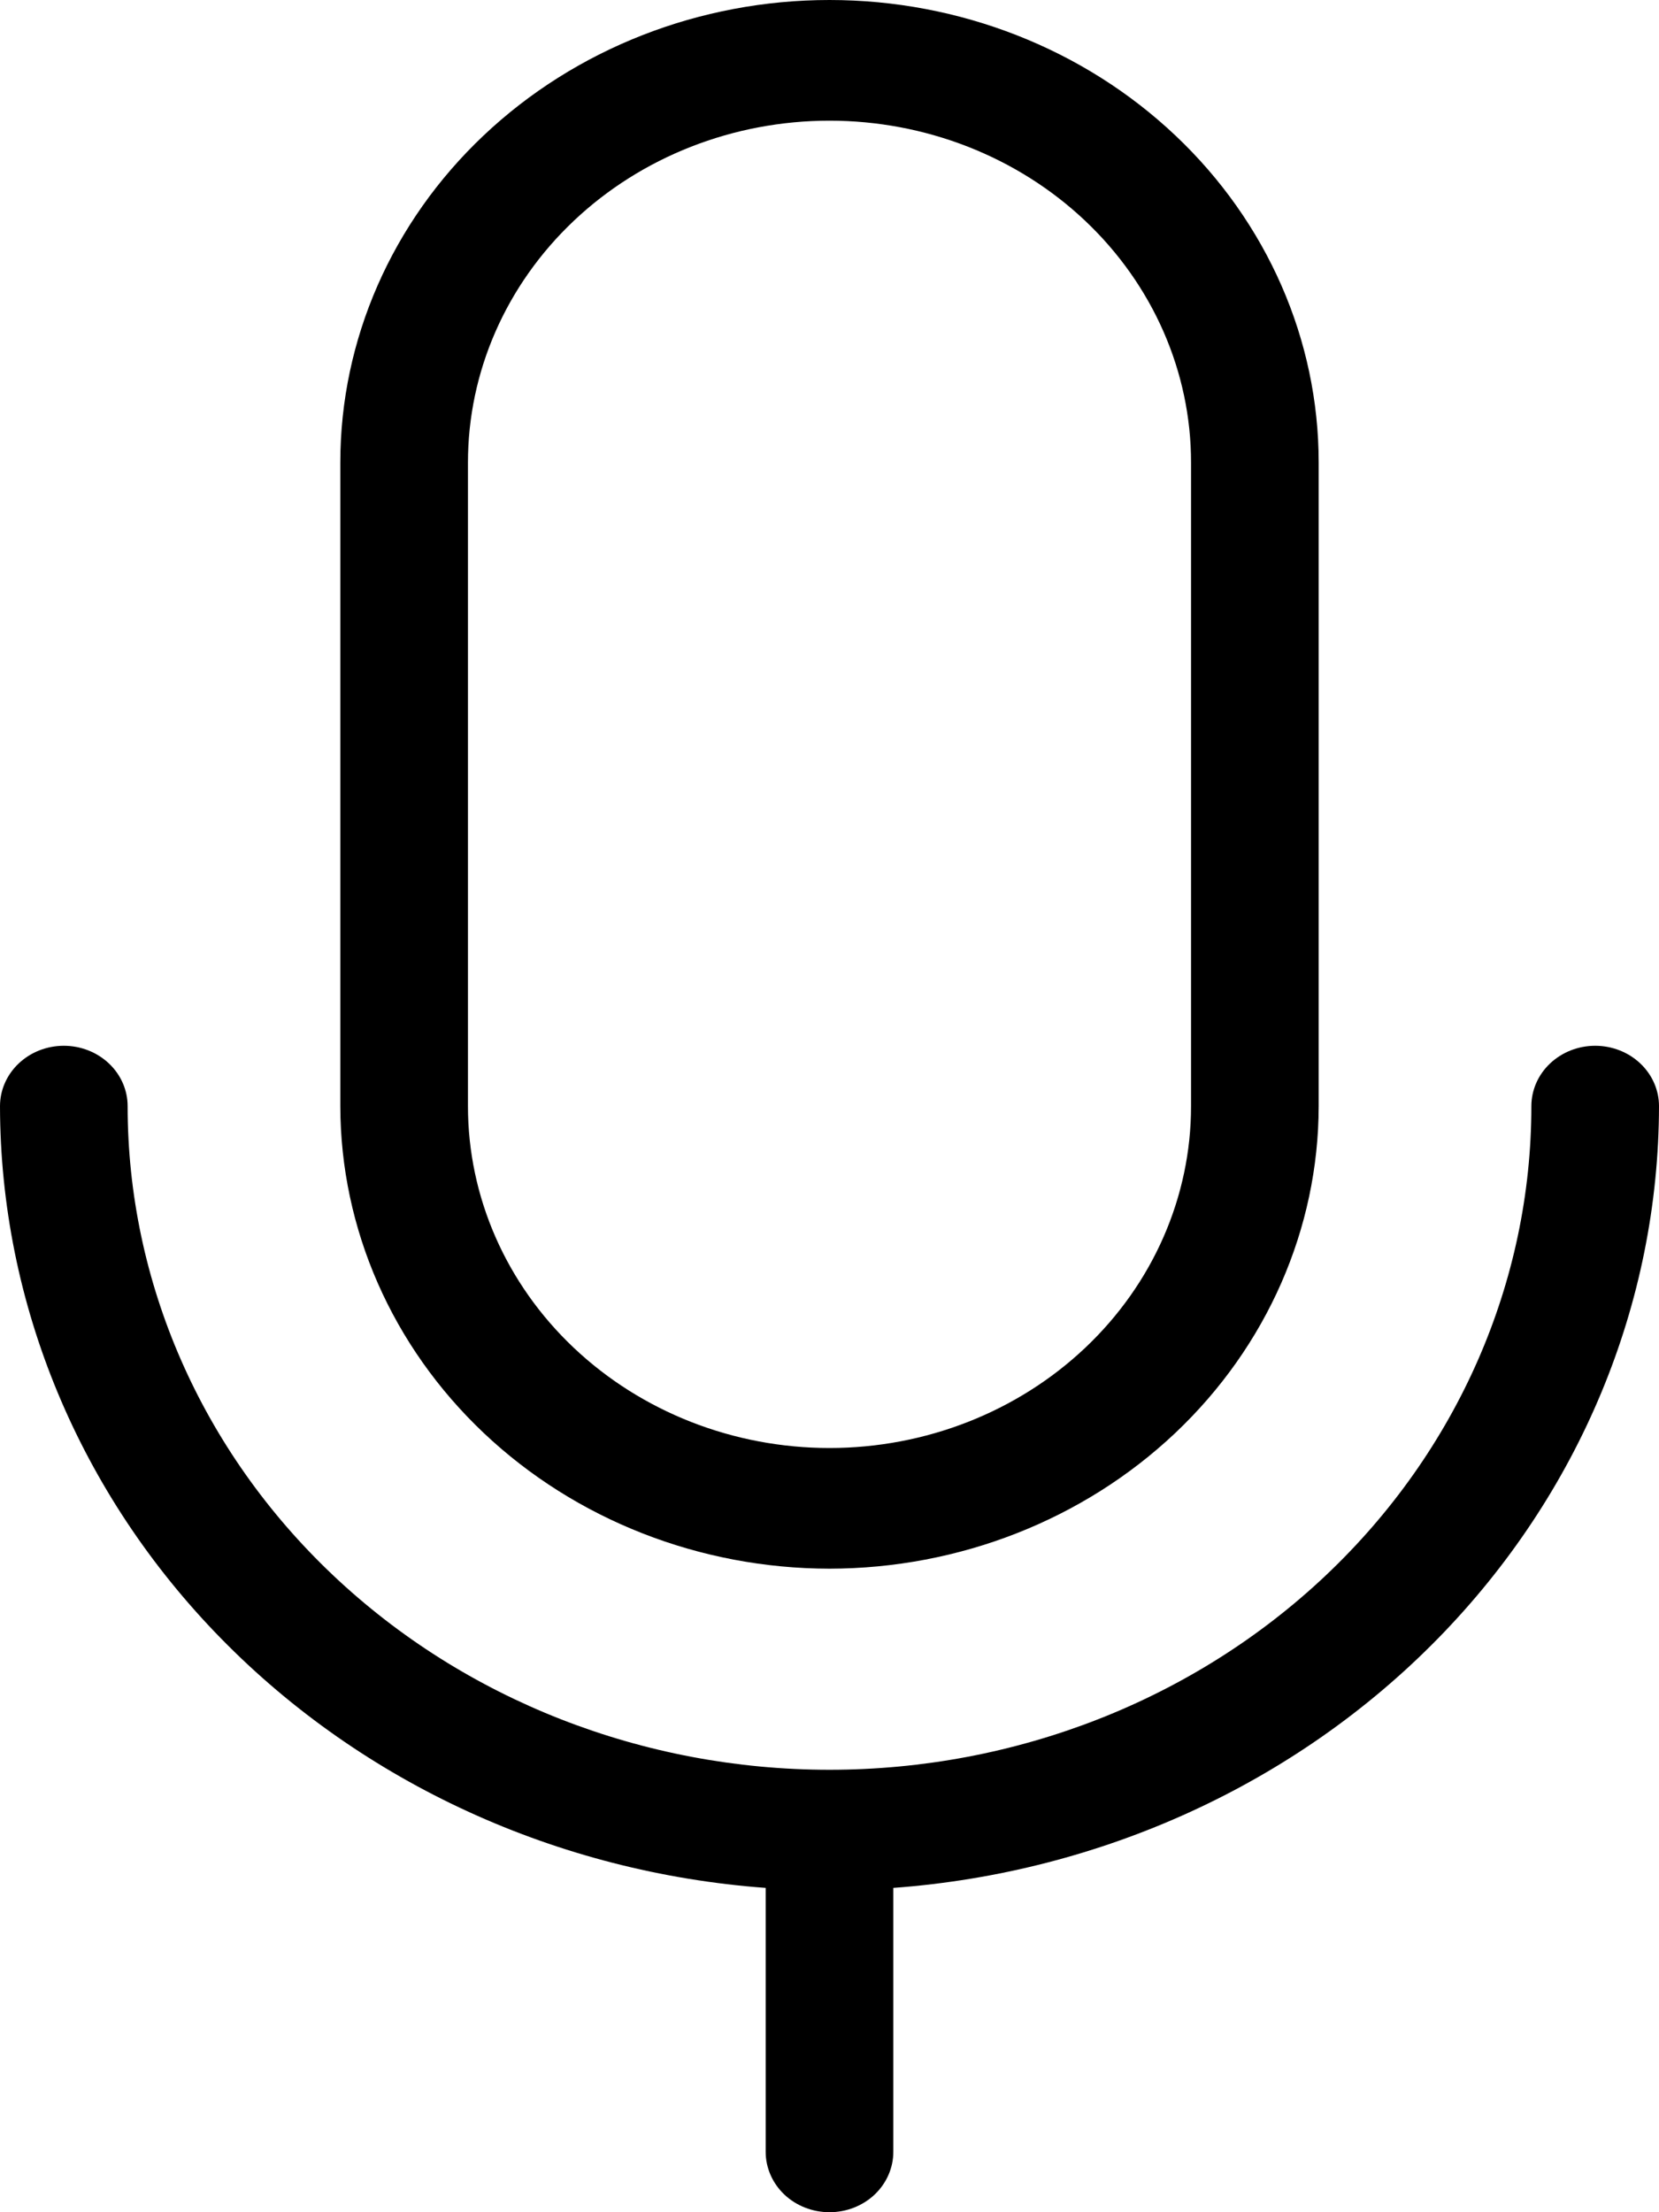 <svg preserveAspectRatio="none" width="30" height="40" viewBox="0 0 30 40" fill="none" xmlns="http://www.w3.org/2000/svg">
<path d="M15 28.364C17.345 28.361 19.593 27.479 21.252 25.911C22.91 24.343 23.843 22.217 23.846 20V8.364C23.846 6.145 22.914 4.018 21.255 2.45C19.596 0.881 17.346 0 15 0C12.654 0 10.404 0.881 8.745 2.45C7.086 4.018 6.154 6.145 6.154 8.364V20C6.157 22.217 7.09 24.343 8.748 25.911C10.406 27.479 12.655 28.361 15 28.364ZM8.462 8.364C8.462 6.724 9.15 5.152 10.377 3.992C11.603 2.833 13.266 2.182 15 2.182C16.734 2.182 18.397 2.833 19.623 3.992C20.85 5.152 21.538 6.724 21.538 8.364V20C21.538 21.64 20.85 23.212 19.623 24.371C18.397 25.53 16.734 26.182 15 26.182C13.266 26.182 11.603 25.53 10.377 24.371C9.15 23.212 8.462 21.64 8.462 20V8.364ZM16.154 34.136V38.909C16.154 39.198 16.032 39.476 15.816 39.681C15.6 39.885 15.306 40 15 40C14.694 40 14.4 39.885 14.184 39.681C13.968 39.476 13.846 39.198 13.846 38.909V34.136C10.081 33.858 6.565 32.248 3.999 29.628C1.433 27.009 0.005 23.571 0 20C0 19.711 0.122 19.433 0.338 19.229C0.554 19.024 0.848 18.909 1.154 18.909C1.46 18.909 1.753 19.024 1.97 19.229C2.186 19.433 2.308 19.711 2.308 20C2.308 23.183 3.645 26.235 6.025 28.485C8.405 30.736 11.634 32 15 32C18.366 32 21.595 30.736 23.975 28.485C26.355 26.235 27.692 23.183 27.692 20C27.692 19.711 27.814 19.433 28.03 19.229C28.247 19.024 28.54 18.909 28.846 18.909C29.152 18.909 29.446 19.024 29.662 19.229C29.878 19.433 30 19.711 30 20C29.995 23.571 28.567 27.009 26.001 29.628C23.435 32.248 19.919 33.858 16.154 34.136Z" fill="black"/>
</svg>
